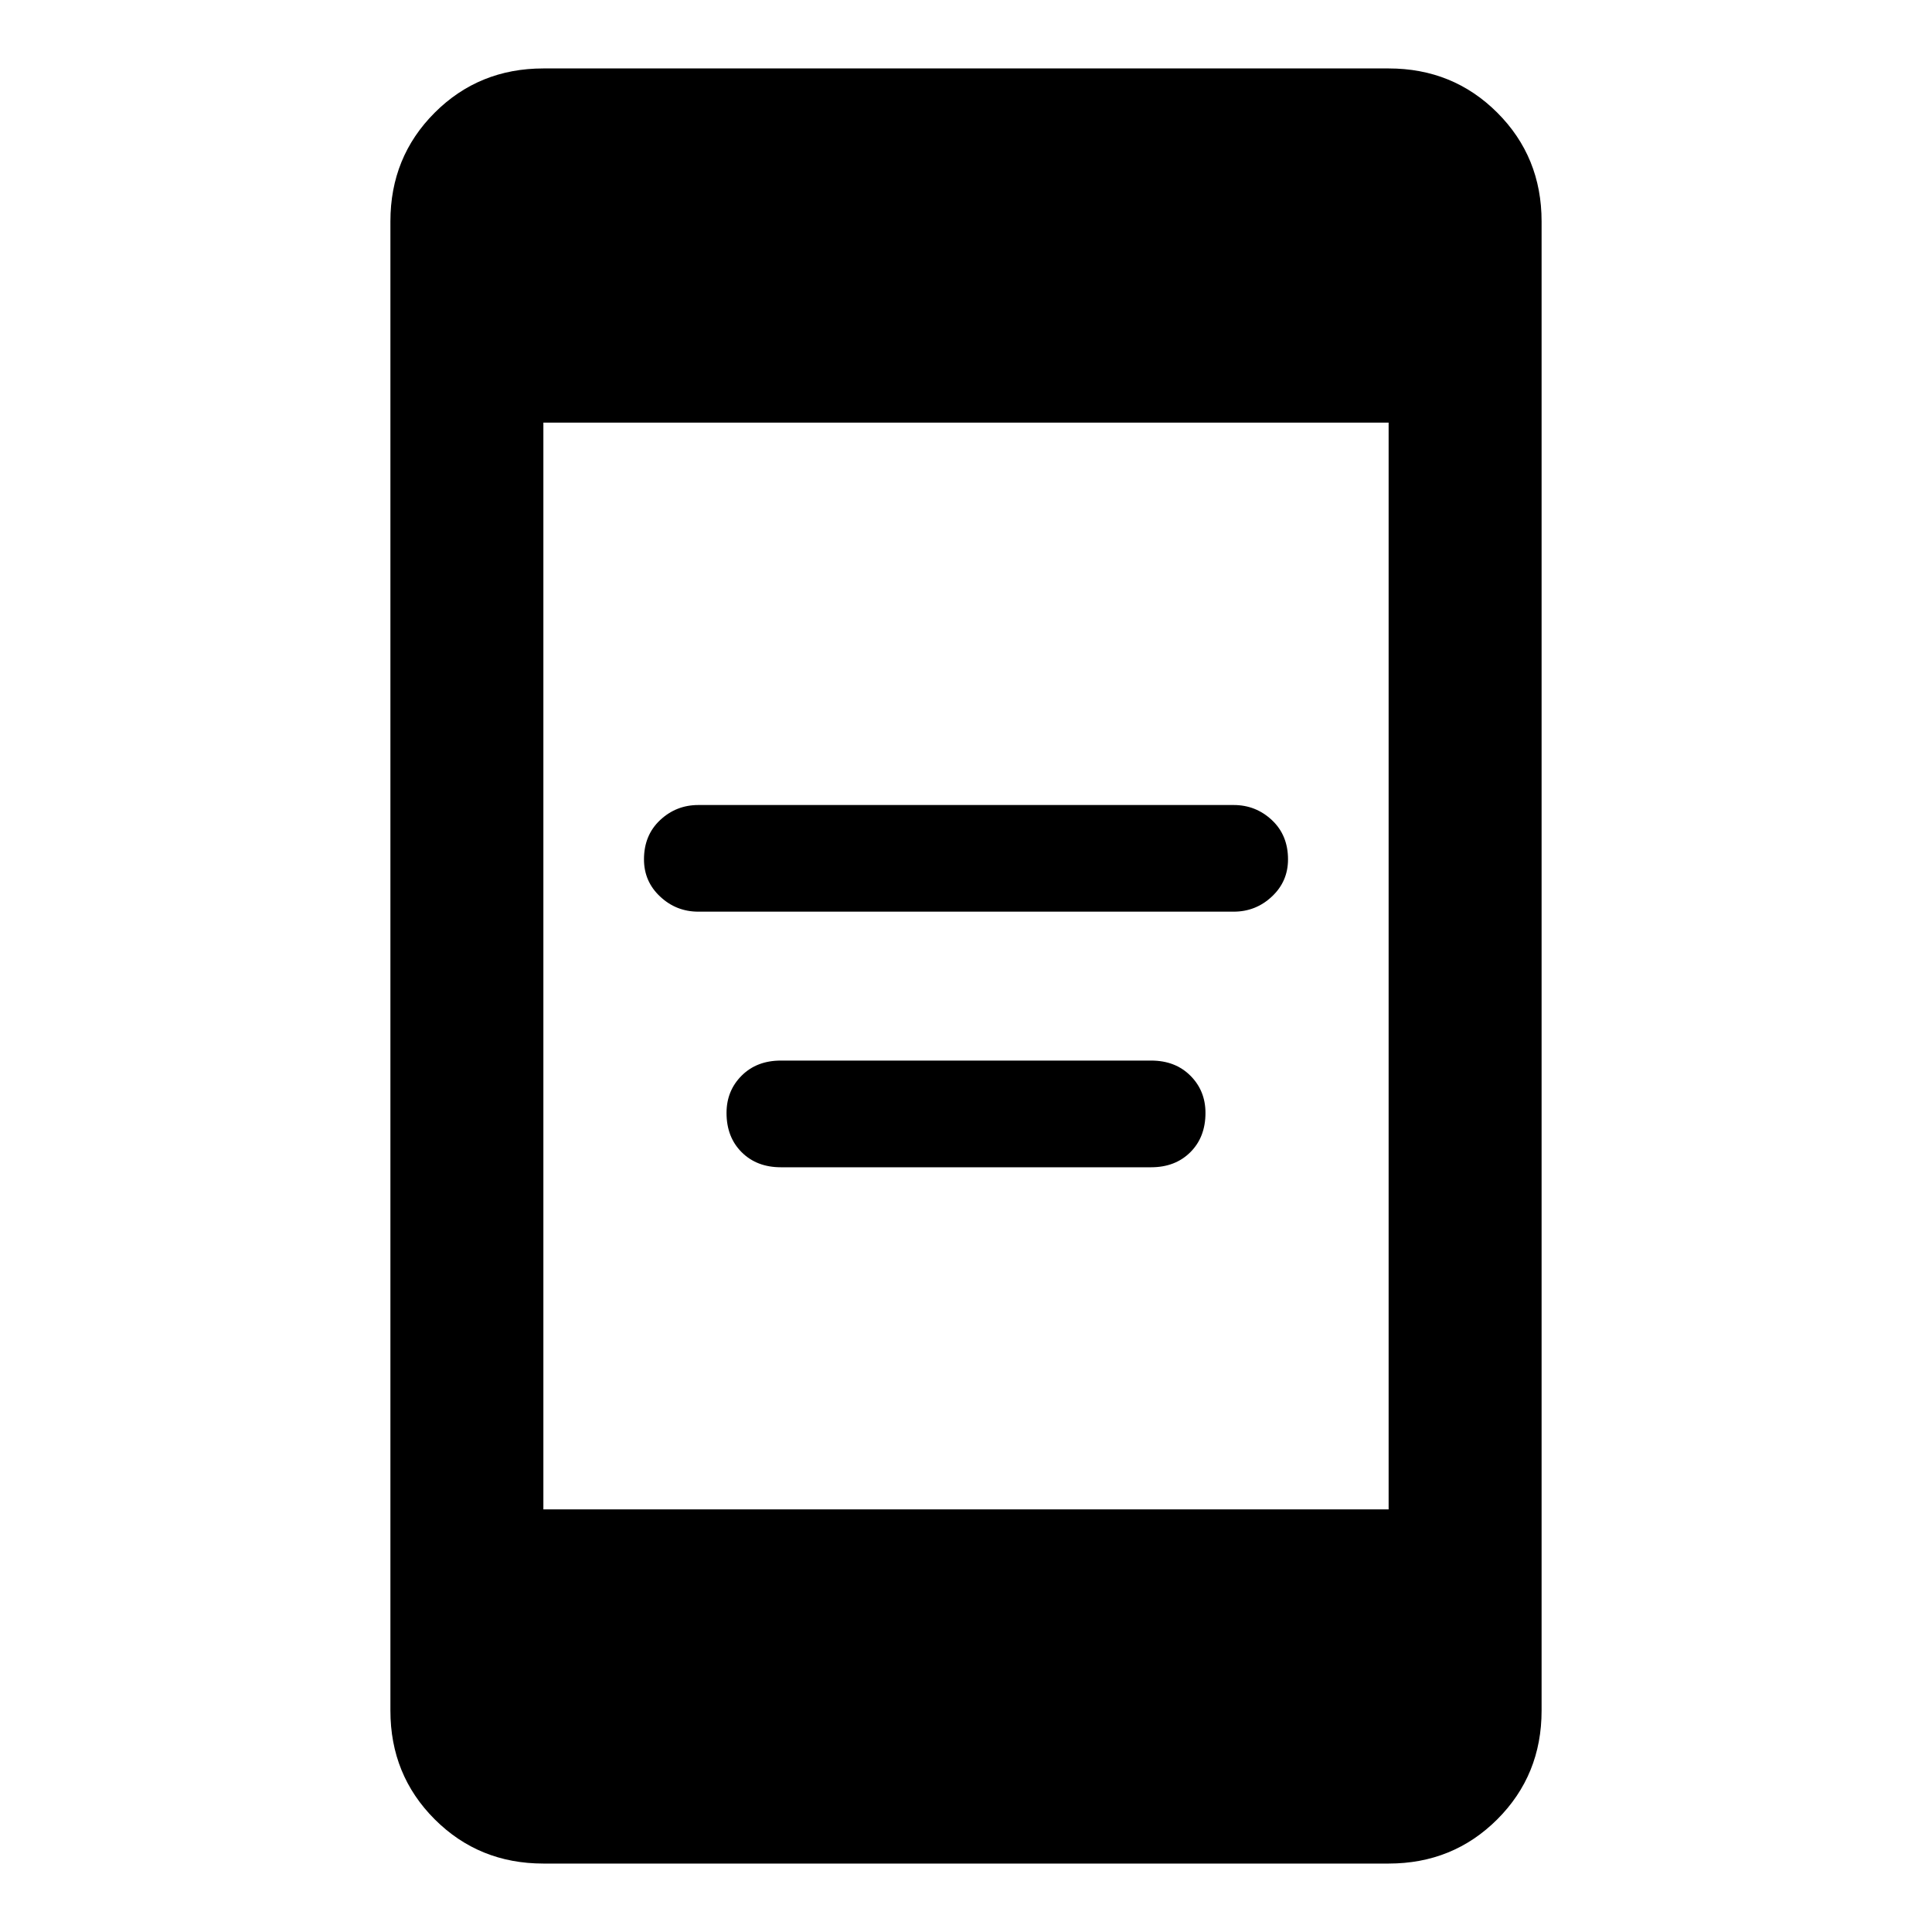 <svg xmlns="http://www.w3.org/2000/svg" height="40" width="40"><path d="M14.458 18.875Q14 18.875 13.667 18.562Q13.333 18.25 13.333 17.792Q13.333 17.292 13.667 16.979Q14 16.667 14.458 16.667H25.542Q26 16.667 26.333 16.979Q26.667 17.292 26.667 17.792Q26.667 18.25 26.333 18.562Q26 18.875 25.542 18.875ZM16.167 24.167Q15.667 24.167 15.354 23.854Q15.042 23.542 15.042 23.042Q15.042 22.583 15.354 22.271Q15.667 21.958 16.167 21.958H23.833Q24.333 21.958 24.646 22.271Q24.958 22.583 24.958 23.042Q24.958 23.542 24.646 23.854Q24.333 24.167 23.833 24.167ZM11.25 38.583Q9.917 38.583 9 37.667Q8.083 36.75 8.083 35.417V4.583Q8.083 3.25 9 2.333Q9.917 1.417 11.25 1.417H28.75Q30.083 1.417 31 2.333Q31.917 3.25 31.917 4.583V35.417Q31.917 36.75 31 37.667Q30.083 38.583 28.75 38.583ZM11.25 31.25H28.75V8.75H11.25Z"/></svg>